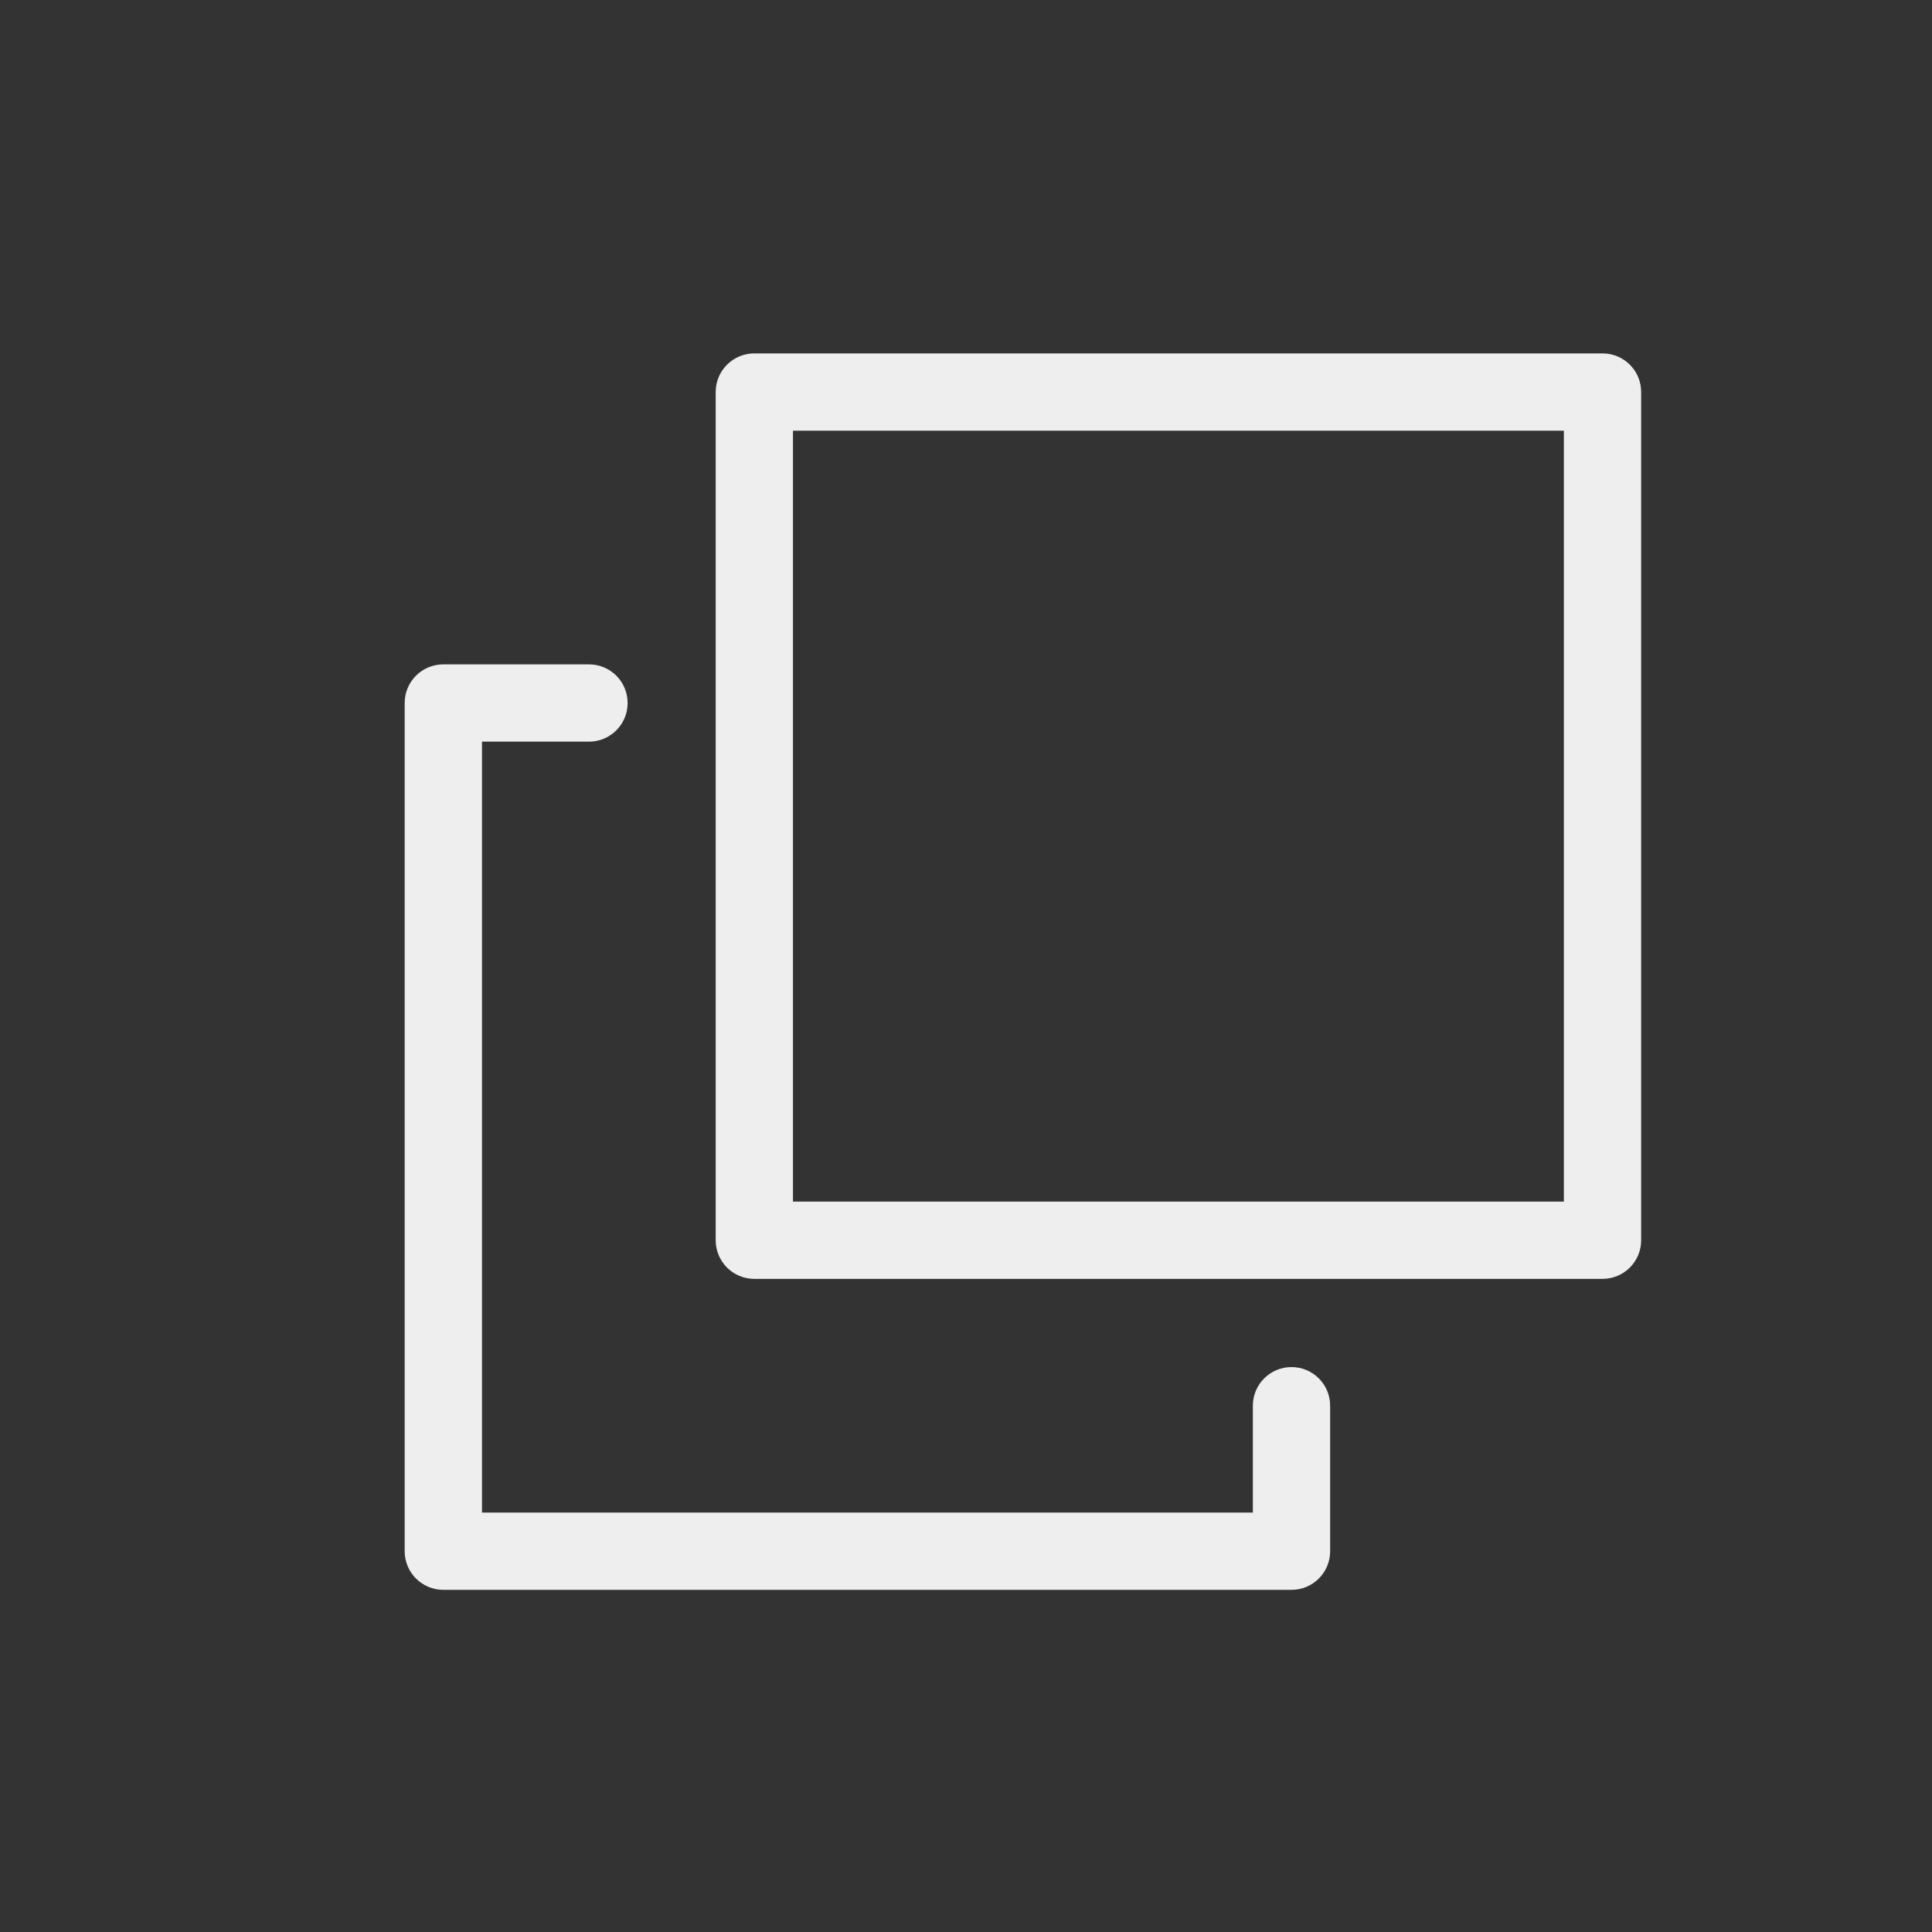 <?xml version="1.0" encoding="UTF-8" standalone="no"?>
<svg
   xmlns:dc="http://purl.org/dc/elements/1.1/"
   xmlns:cc="http://creativecommons.org/ns#"
   xmlns:rdf="http://www.w3.org/1999/02/22-rdf-syntax-ns#"
   xmlns:svg="http://www.w3.org/2000/svg"
   xmlns="http://www.w3.org/2000/svg"
   xmlns:sodipodi="http://sodipodi.sourceforge.net/DTD/sodipodi-0.dtd"
   xmlns:inkscape="http://www.inkscape.org/namespaces/inkscape"
   version="1.1"
   id="Layer_1"
   x="0px"
   y="0px"
   viewBox="0 0 50 50"
   enable-background="new 0 0 50 50"
   xml:space="preserve"
   sodipodi:docname="restore-down-light.svg"
   inkscape:version="1.0.2 (e86c870879, 2021-01-15, custom)"><rect x="0" y="0" width="50" height="50" fill="#333333" stroke="none"/><defs
   id="defs28" /><sodipodi:namedview
   pagecolor="#ffffff"
   bordercolor="#666666"
   borderopacity="1"
   objecttolerance="10"
   gridtolerance="10"
   guidetolerance="10"
   inkscape:pageopacity="0"
   inkscape:pageshadow="2"
   inkscape:window-width="1920"
   inkscape:window-height="1001"
   id="namedview26"
   showgrid="false"
   inkscape:zoom="16.6"
   inkscape:cx="13.403614"
   inkscape:cy="25"
   inkscape:window-x="-9"
   inkscape:window-y="-9"
   inkscape:window-maximized="1"
   inkscape:current-layer="Layer_1" />
<path
   d="M15.243,19.194c0.553,0,1-0.447,1-1s-0.447-1-1-1h-3.77c-0.553,0-1,0.447-1,1v21.951c0,0.553,0.447,1,1,1h21.951  c0.553,0,1-0.447,1-1v-3.765c0-0.553-0.447-1-1-1s-1,0.447-1,1v2.765H12.474V19.194H15.243z"
   id="path21"
   style="fill:#eeeeee;fill-opacity:1" />
<path
   d="M41.474,9.146H19.522c-0.553,0-1,0.447-1,1v21.951c0,0.553,0.447,1,1,1h21.951c0.553,0,1-0.447,1-1V10.146  C42.474,9.593,42.026,9.146,41.474,9.146z M40.474,31.097H20.522V11.146h19.951V31.097z"
   id="path23"
   style="fill:#eeeeee;fill-opacity:1" />
</svg>
